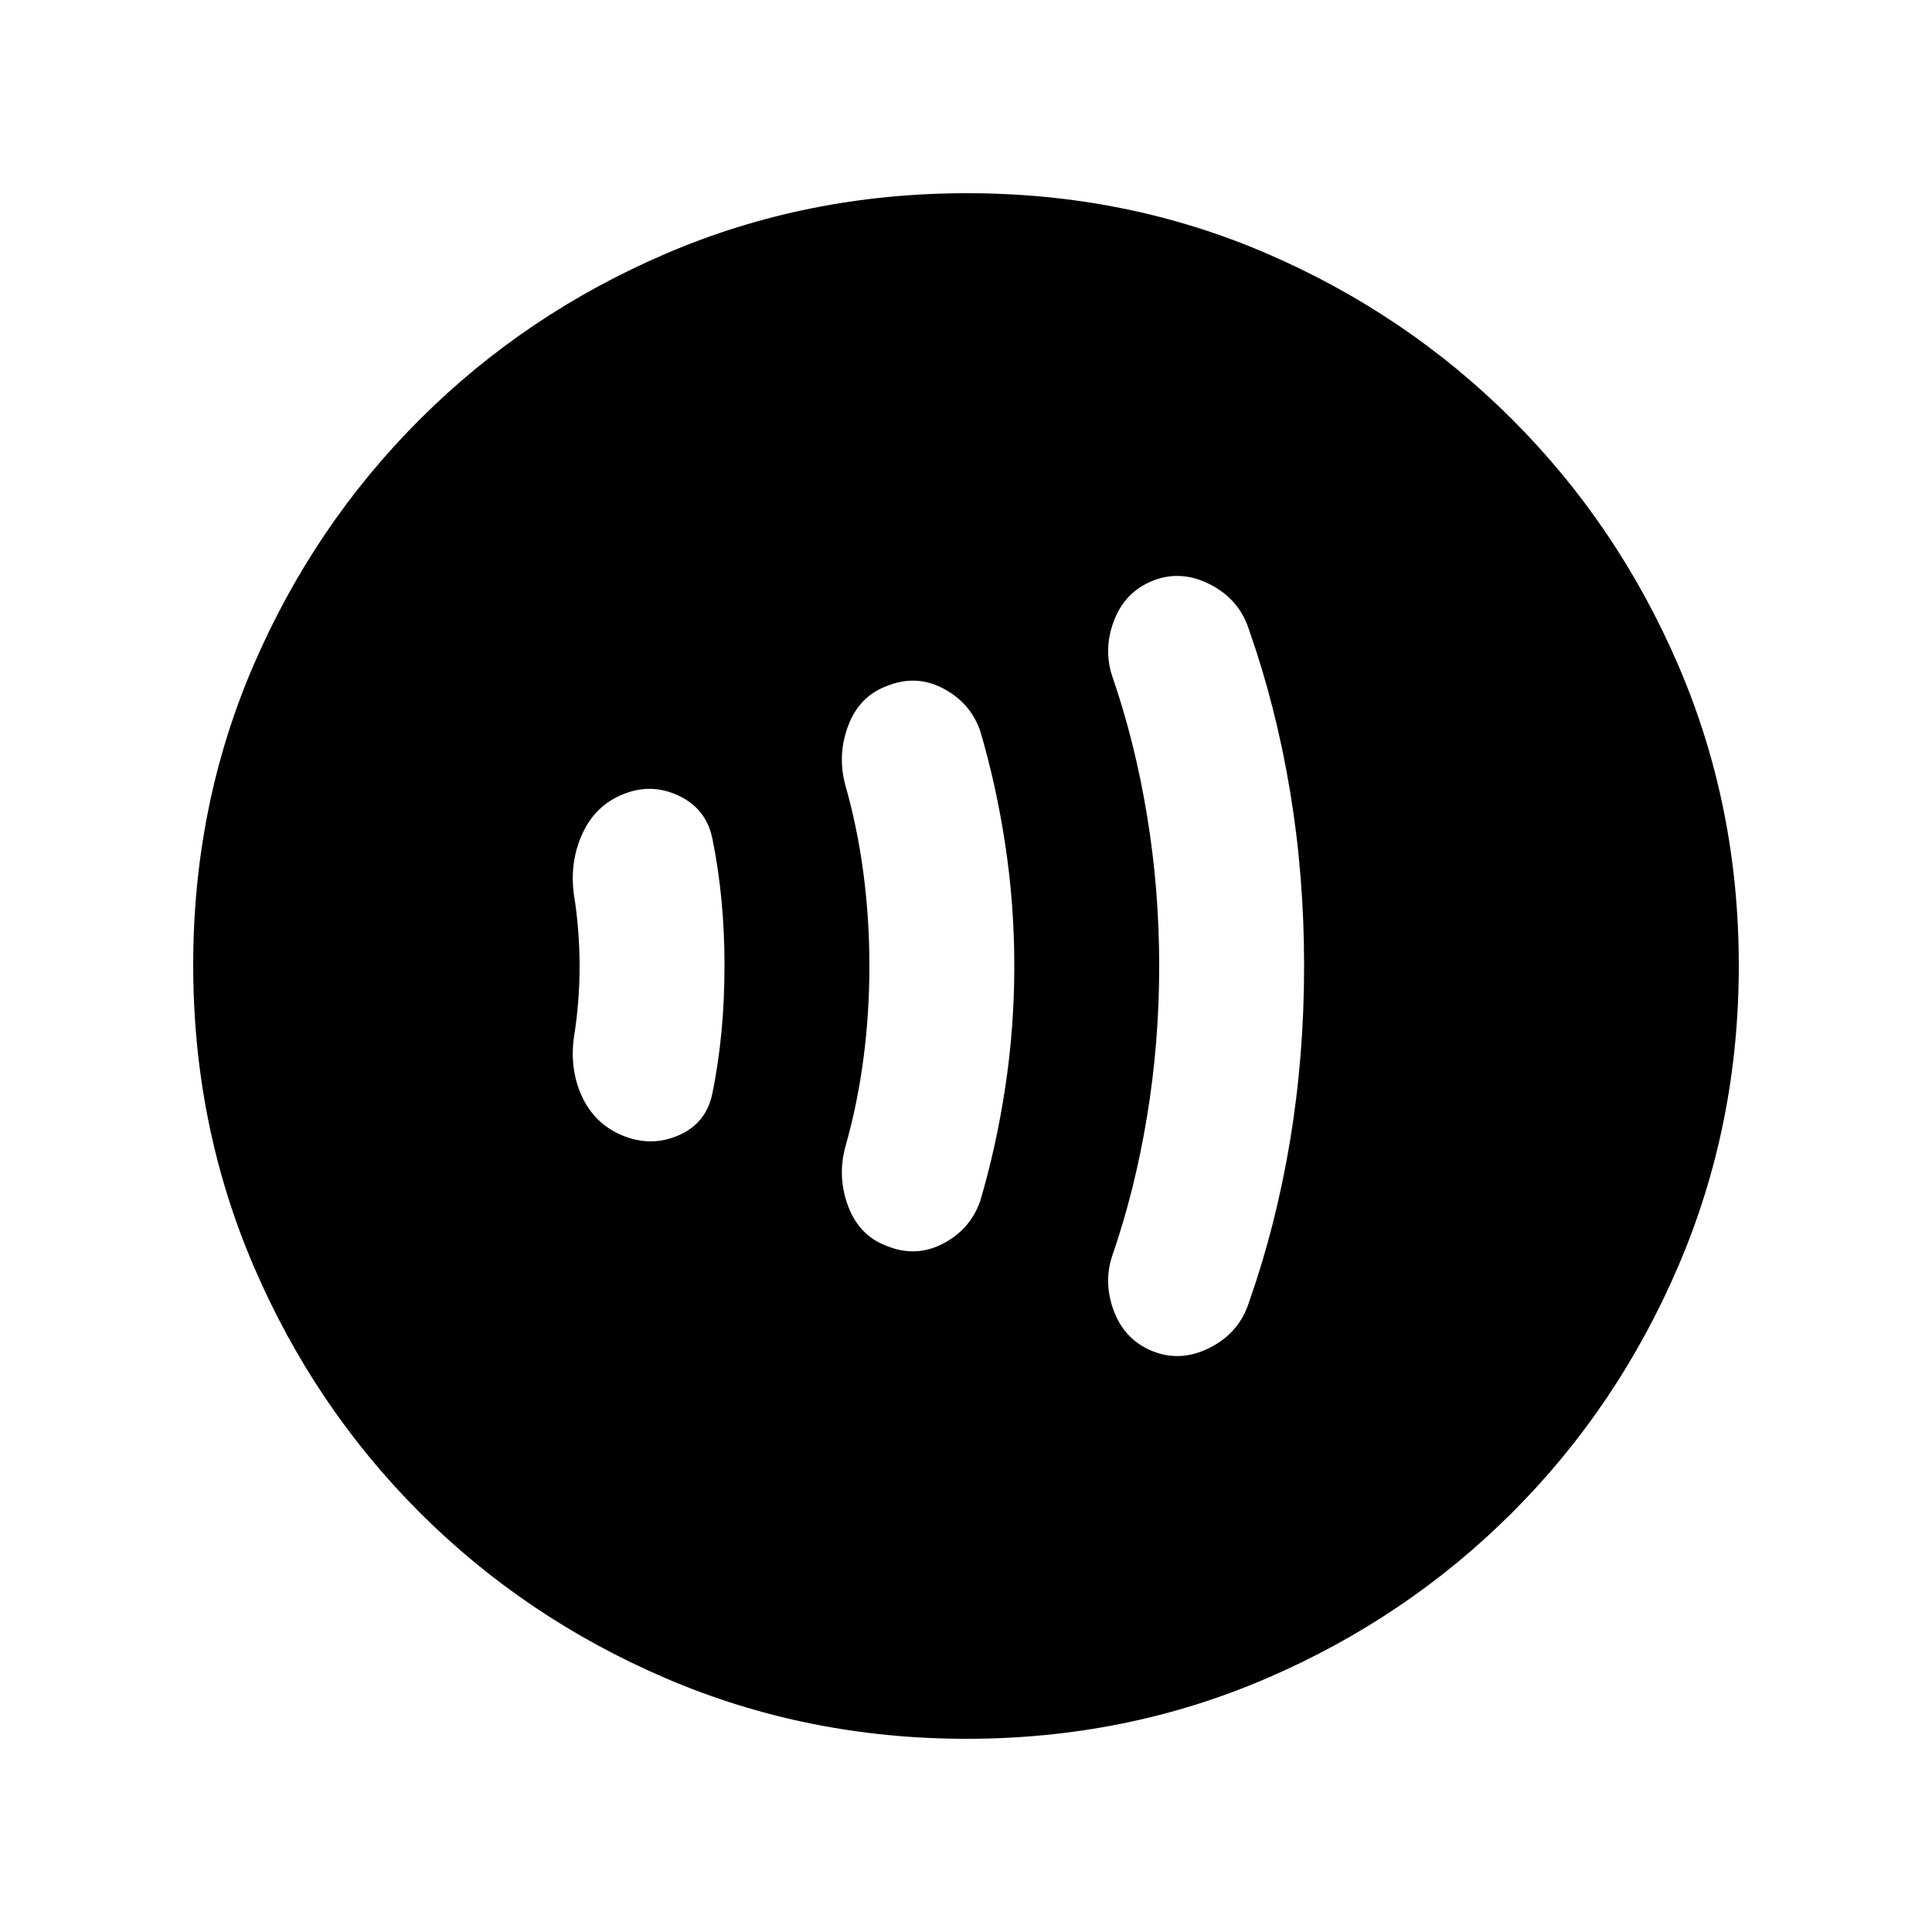 <svg xmlns="http://www.w3.org/2000/svg" height="20" viewBox="0 -960 960 960" width="20"><path d="M288-480q0 8.667-.714 17.815-.715 9.148-2.143 17.815Q283-428 289.5-414.5t20.5 19q14 5.5 27.5-.5t16.5-20.788q3-14.788 4.5-30.5T360-480q0-17-1.5-32.712-1.5-15.712-4.5-30.5T337.5-564.5q-13.5-6.5-27.5-1T289.5-546q-6.5 14-4.357 30.37 1.428 8.667 2.143 17.815Q288-488.667 288-480Zm144 0q0 23.657-3 46.329Q426-411 420-390q-4 15 1.5 29.5t19.048 19.577Q455-335 468.5-342q13.5-7 18.5-21 8-27 12.5-56.67Q504-449.341 504-480t-4.5-60.33Q495-570 487-597q-5-14-18.5-21t-27.952-1.077Q427-614 421.5-599.5 416-585 420-570q6 21 9 43.671 3 22.672 3 46.329Zm144-.021q0 38.021-6 74.521T553-337q-5 14 .5 28.5t19.5 20q14 5.5 28.5-2t19.237-22.771Q634-351 641-393.034q7-42.033 7-87Q648-525 641-567q-7-42-20.263-79.729Q616-662 601.5-669.5q-14.5-7.5-28.5-2t-19.5 20Q548-637 553-623q11 32 17 68.479 6 36.48 6 74.5ZM480.276-96Q401-96 331-126q-70-30-122.5-82.5T126-330.958q-30-69.959-30-149.5Q96-560 126-629.5t82.5-122Q261-804 330.958-834q69.959-30 149.5-30Q560-864 629.5-834t122 82.5Q804-699 834-629.276q30 69.725 30 149Q864-401 834-331q-30 70-82.5 122.5T629.276-126q-69.725 30-149 30Z"/></svg>